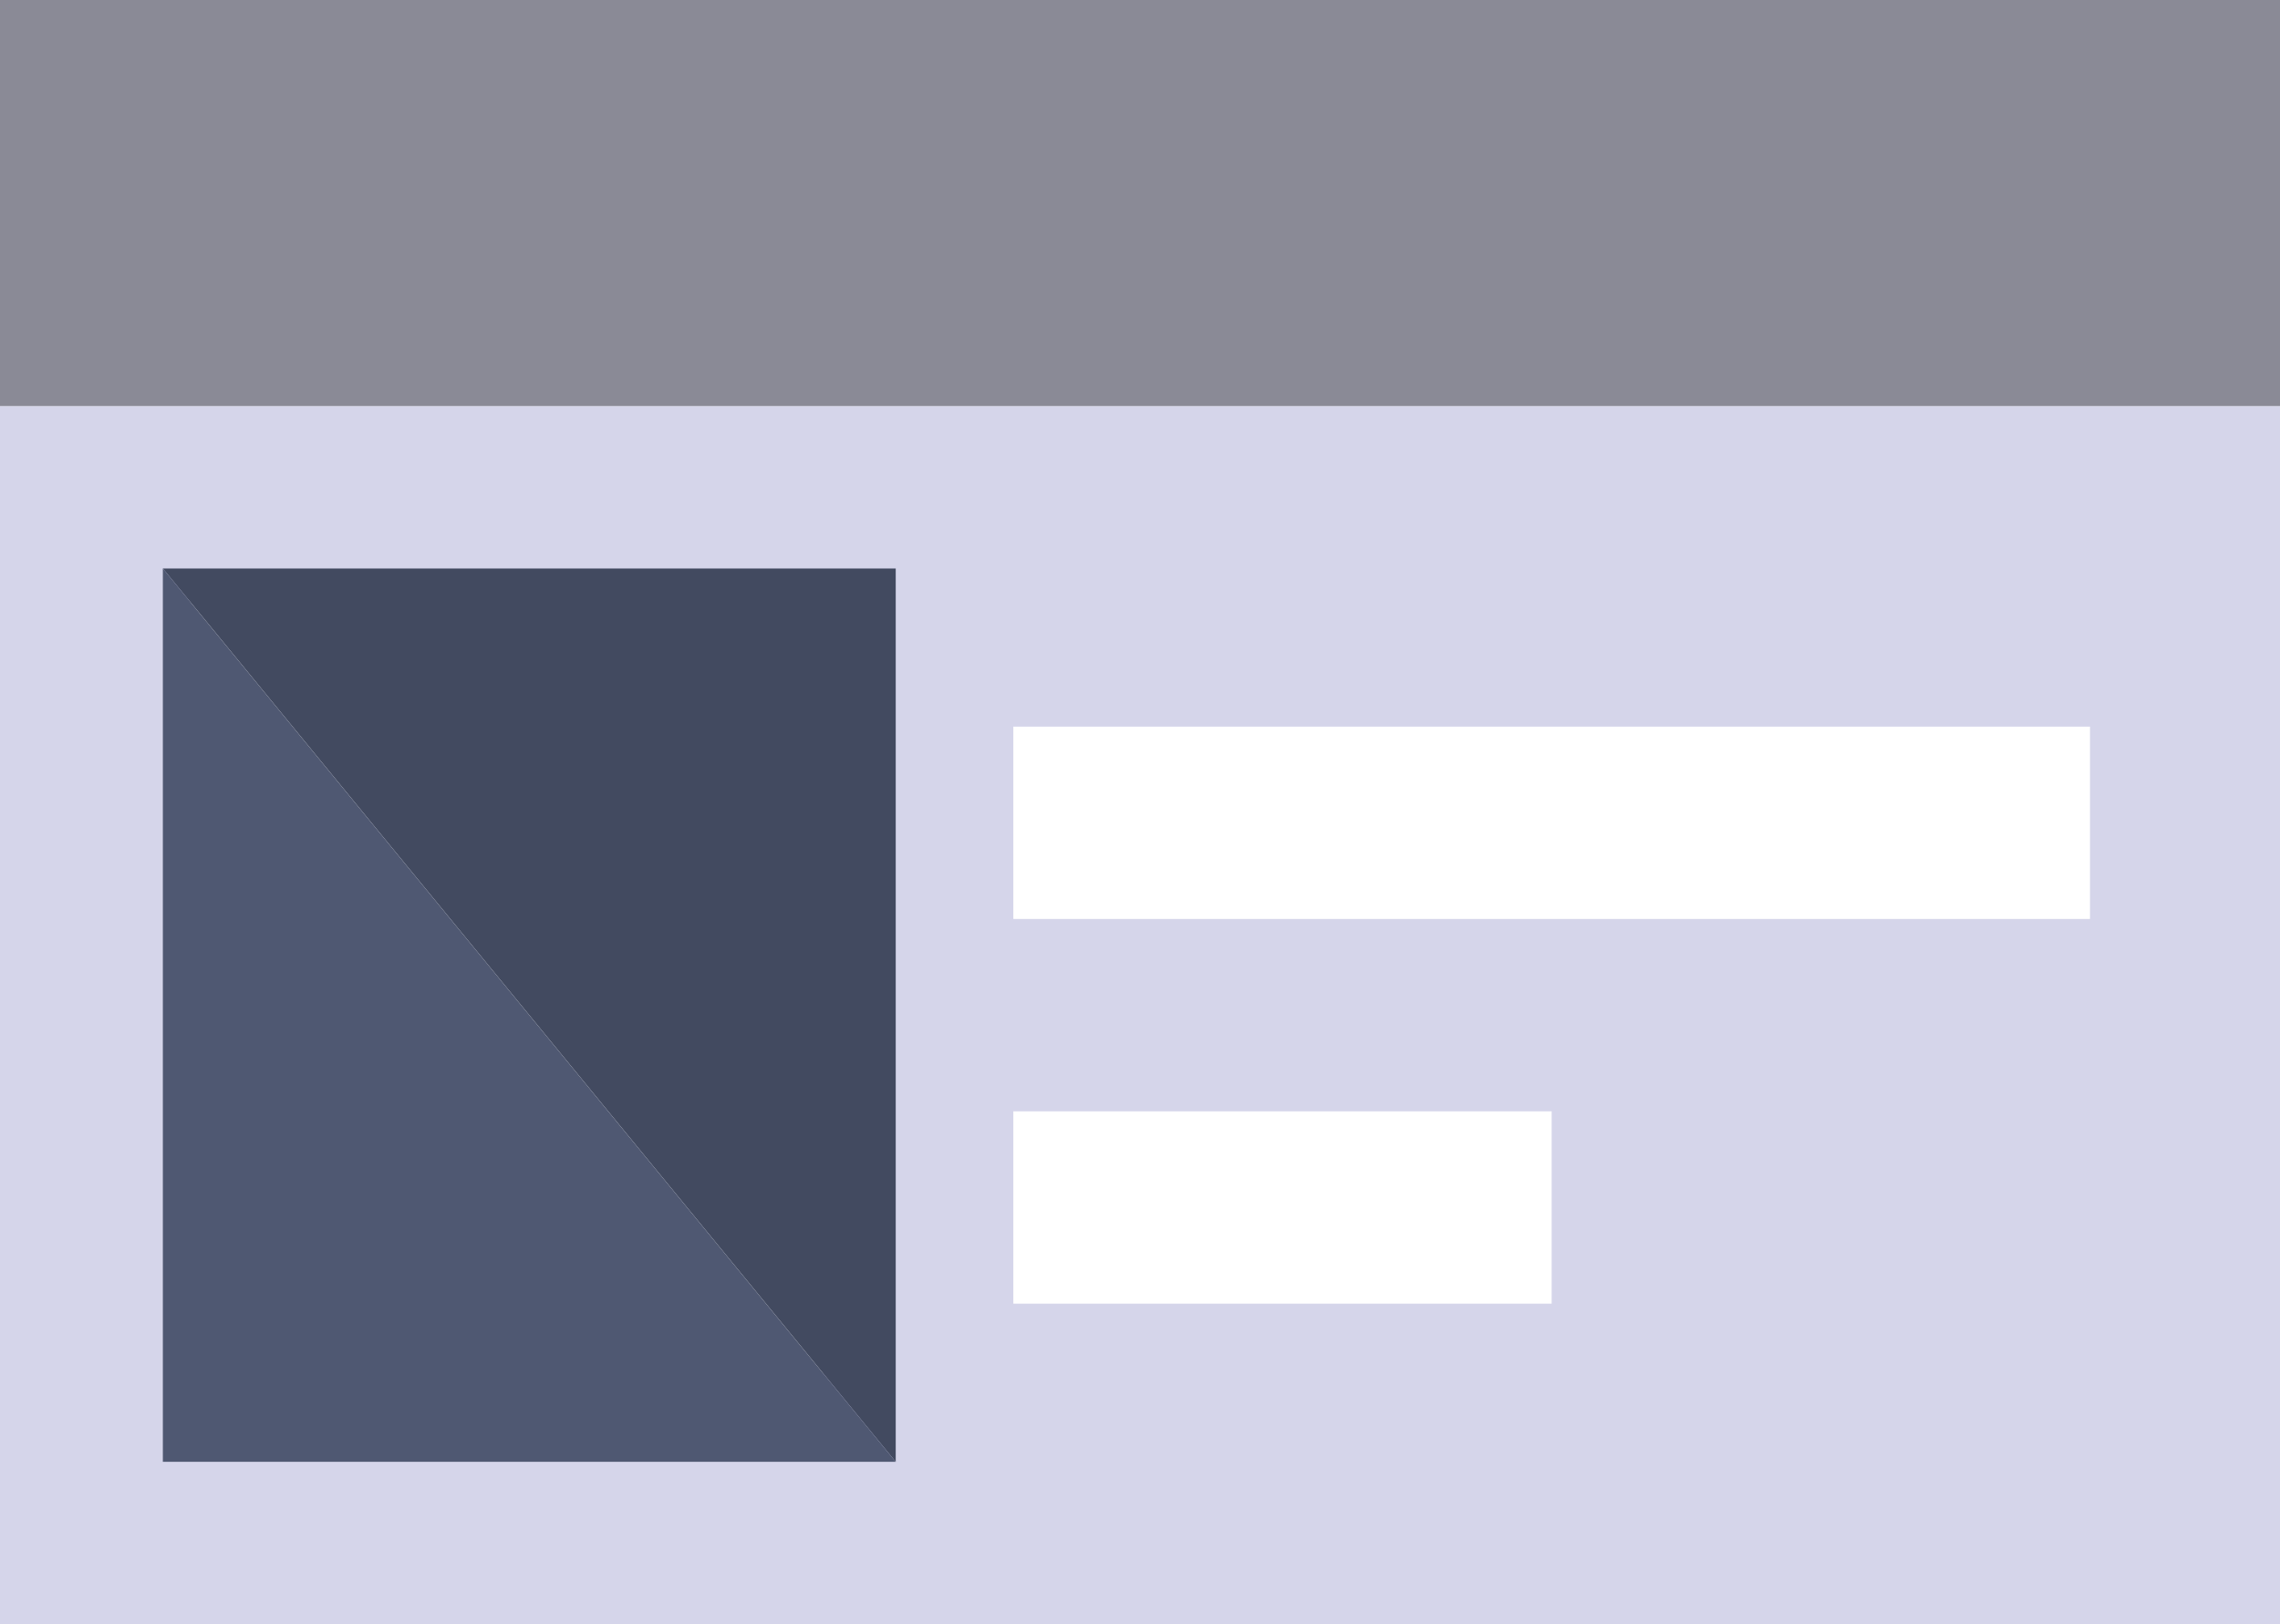 <?xml version="1.0" encoding="UTF-8"?>
<svg width="80px" height="57px" viewBox="0 0 80 57" version="1.1" xmlns="http://www.w3.org/2000/svg" xmlns:xlink="http://www.w3.org/1999/xlink">
    <!-- Generator: sketchtool 61.2 (101010) - https://sketch.com -->
    <title>DA5140C2-FEFC-41BA-827C-B8B7578F716A</title>
    <desc>Created with sketchtool.</desc>
    <g id="Page-1" stroke="none" stroke-width="1" fill="none" fill-rule="evenodd">
        <g id="1.0.1" transform="translate(-331, -1611)">
            <g id="id-card-2" transform="translate(331, 1611)">
                <g id="id-card">
                    <path d="M35.556,45.75 L35.556,39 L40,39 L40,32.25 L35.556,32.25 L35.556,25.5 L40,25.5 L40,14.25 L0,14.25 L0,57 L40,57 L40,45.75 L35.556,45.75 Z M28.889,50.25 L6.667,50.25 L6.667,21 L28.889,21 L28.889,50.25 Z" id="XMLID_1005_" fill="#D5D5EA" fill-rule="nonzero"></path>
                    <polygon id="XMLID_1008_" fill="#D5D5EA" points="40 25.5 73.333 25.5 73.333 32.25 40 32.25 40 39 54.444 39 54.444 45.75 40 45.75 40 57 80 57 80 14.25 40 14.25"></polygon>
                    <rect id="Rectangle" fill="#8A8A96" x="0" y="0" width="80" height="14.25"></rect>
                    <polygon id="XMLID_1013_" fill="#424A60" points="5.714 19.95 31.429 19.95 31.429 51.3"></polygon>
                    <polygon id="XMLID_1013_" fill="#4F5872" points="5.714 19.95 31.429 51.3 5.714 51.3"></polygon>
                </g>
            </g>
        </g>
    </g>
</svg>